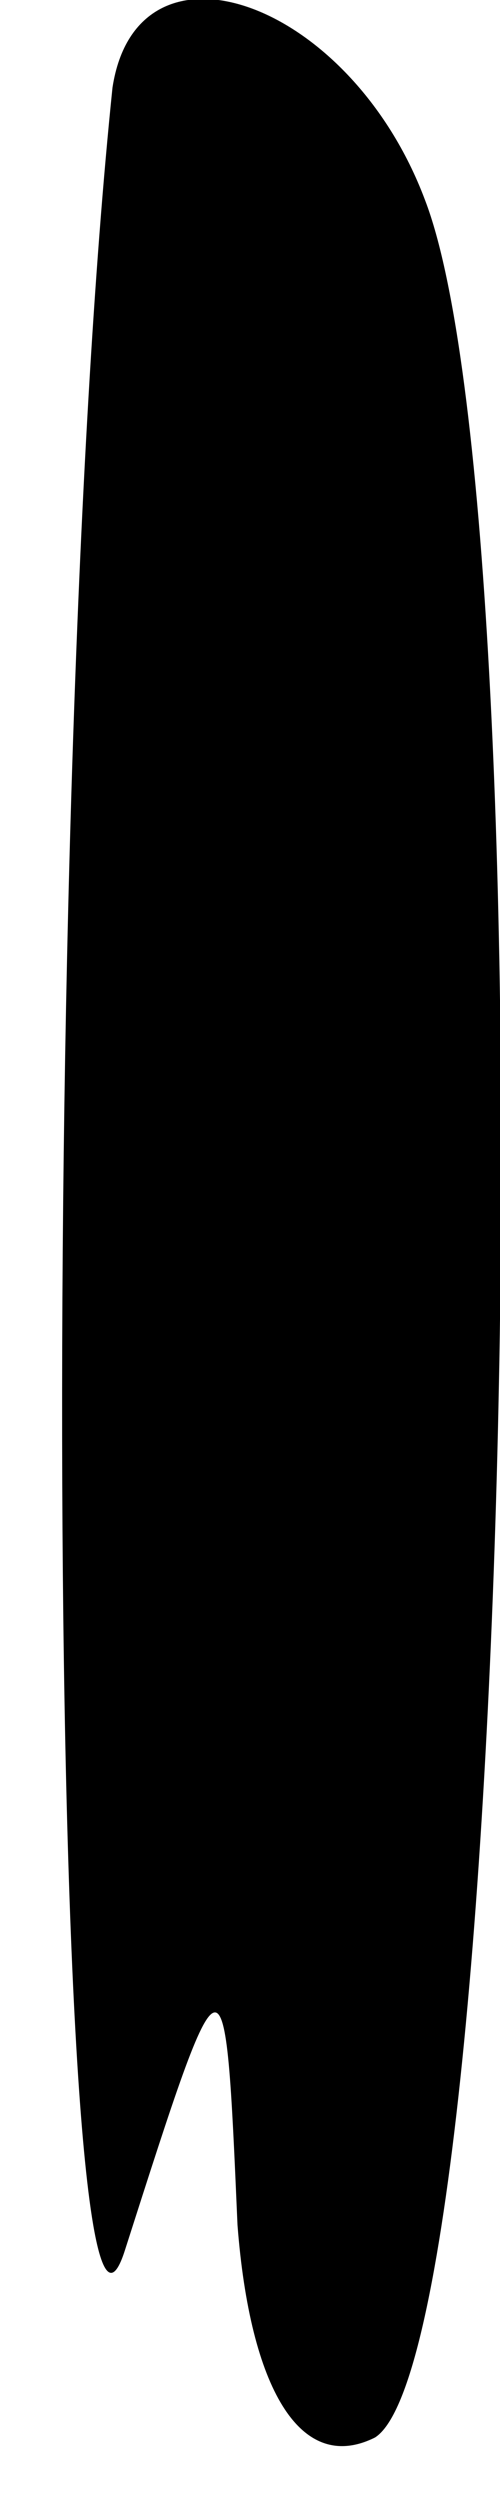 <?xml version="1.0" standalone="no"?>
<!DOCTYPE svg PUBLIC "-//W3C//DTD SVG 20010904//EN"
 "http://www.w3.org/TR/2001/REC-SVG-20010904/DTD/svg10.dtd">
<svg version="1.0" xmlns="http://www.w3.org/2000/svg"
 width="4pt" height="20pt" viewBox="0 0 4 20"
 preserveAspectRatio="xMidYMid meet">
<g transform="translate(0,20) scale(0.1,-0.1)"
fill="#000000" stroke="none">
<path fill="#000000" stroke="none" d="M9 193 c-6 -58 -5 -192 1 -173 8 25 8
25 9 2 1 -13 5 -20 11 -17 11 7 14 153 4 179 -6 16 -23 22 -25 9z"/>
</g>
</svg>
